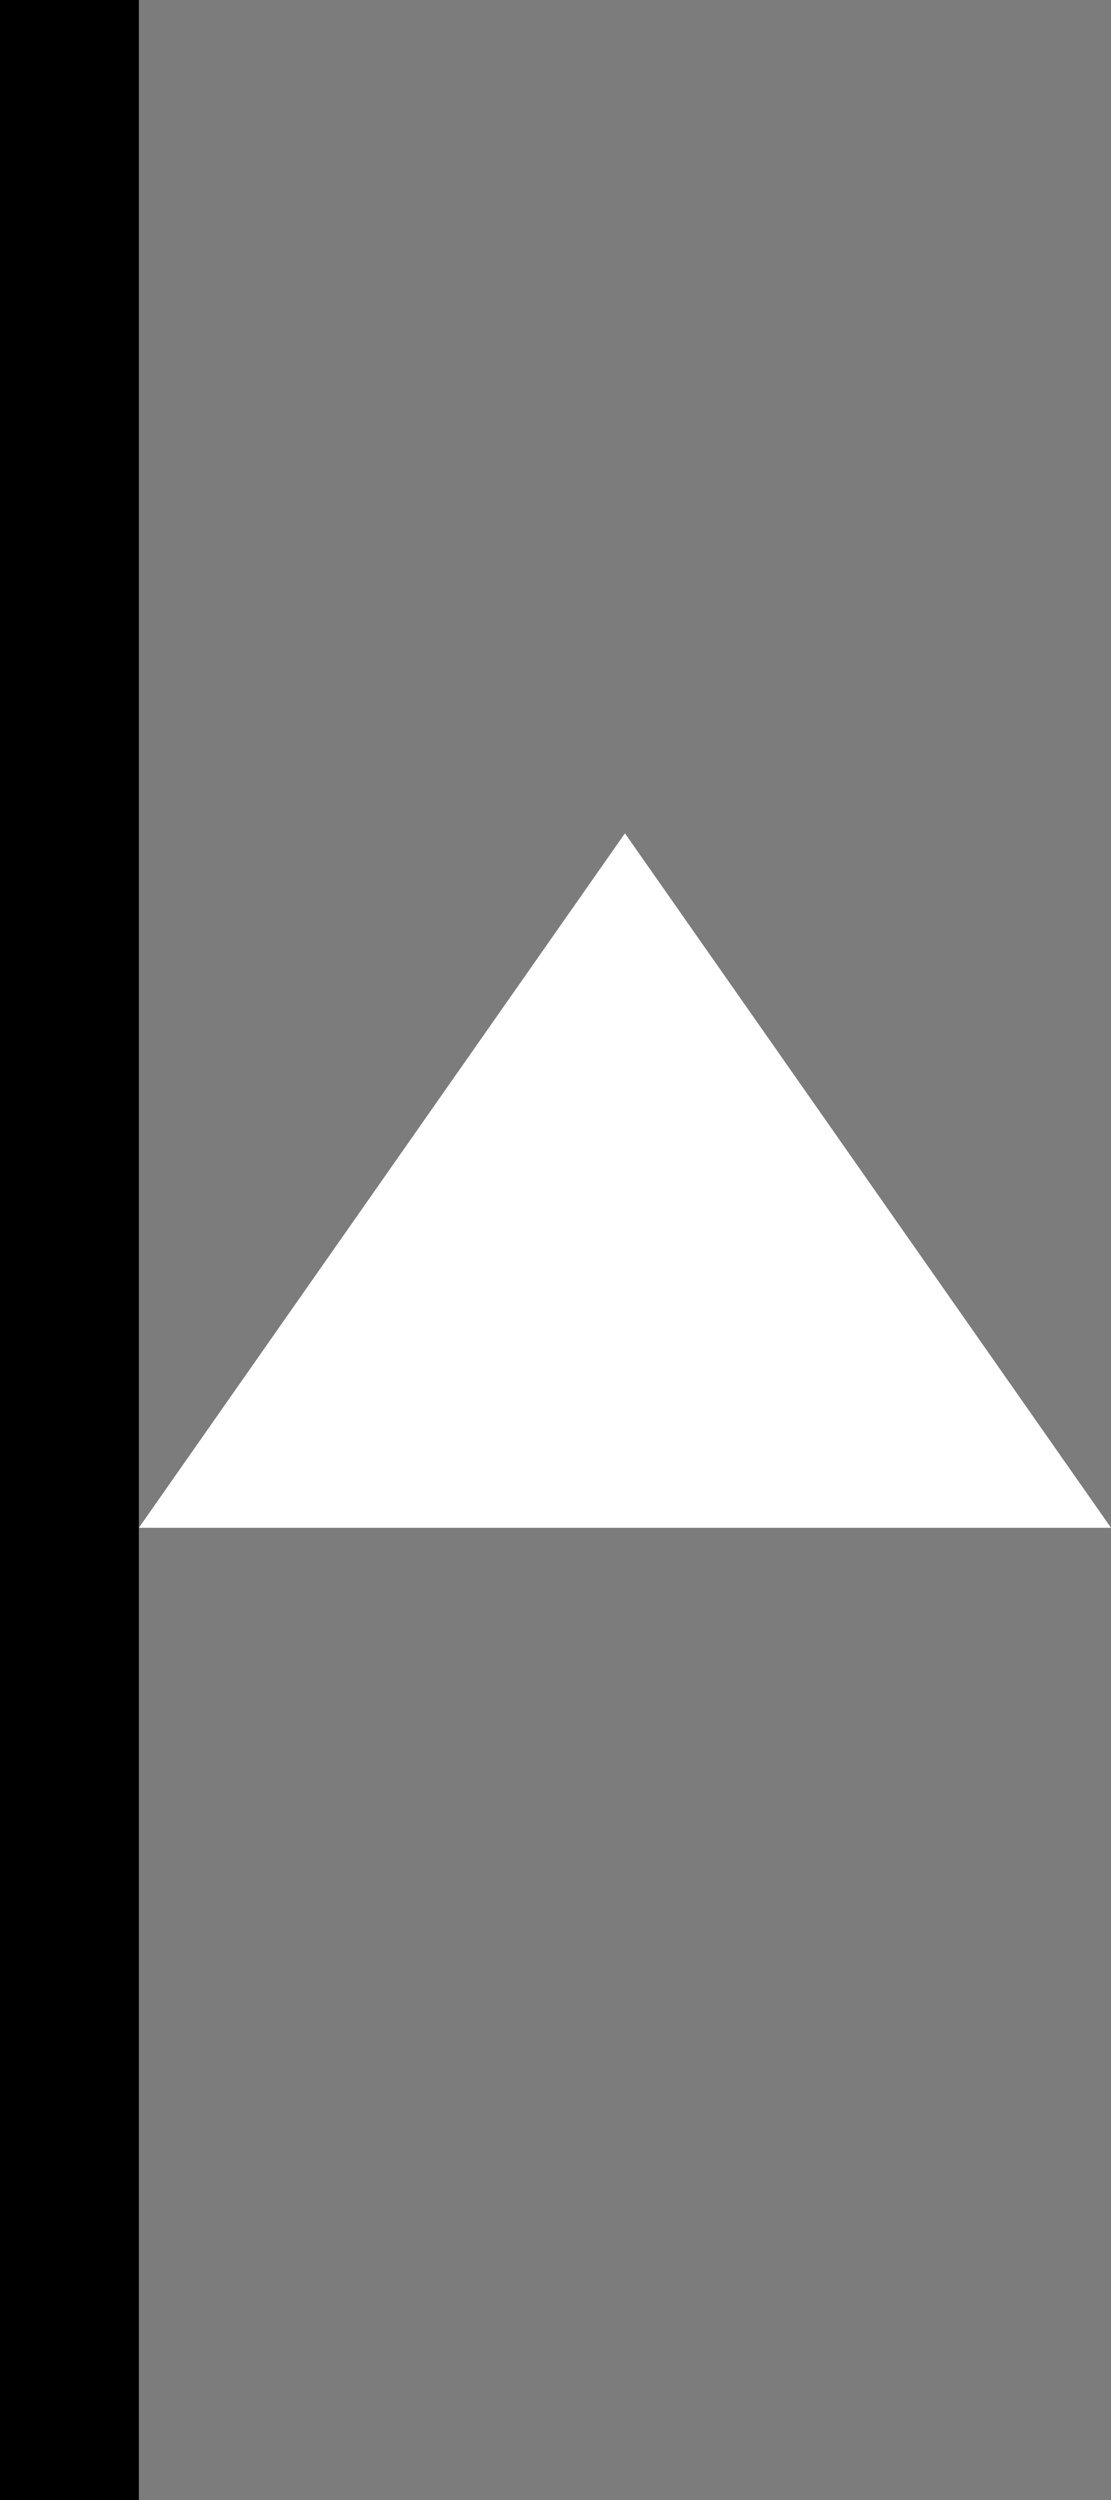 <?xml version="1.0" encoding="utf-8"?>
<!-- Generator: Adobe Illustrator 19.2.1, SVG Export Plug-In . SVG Version: 6.00 Build 0)  -->
<svg version="1.2" baseProfile="tiny" id="Layer_1" xmlns="http://www.w3.org/2000/svg" xmlns:xlink="http://www.w3.org/1999/xlink"
	 x="0px" y="0px" viewBox="0 0 8 18" xml:space="preserve">
<rect fill="#7C7C7C" width="8" height="18"/>
<rect width="1" height="18"/>
<polygon fill="#FFFFFF" points="4.5,6 8,11 1,11 "/>
</svg>
